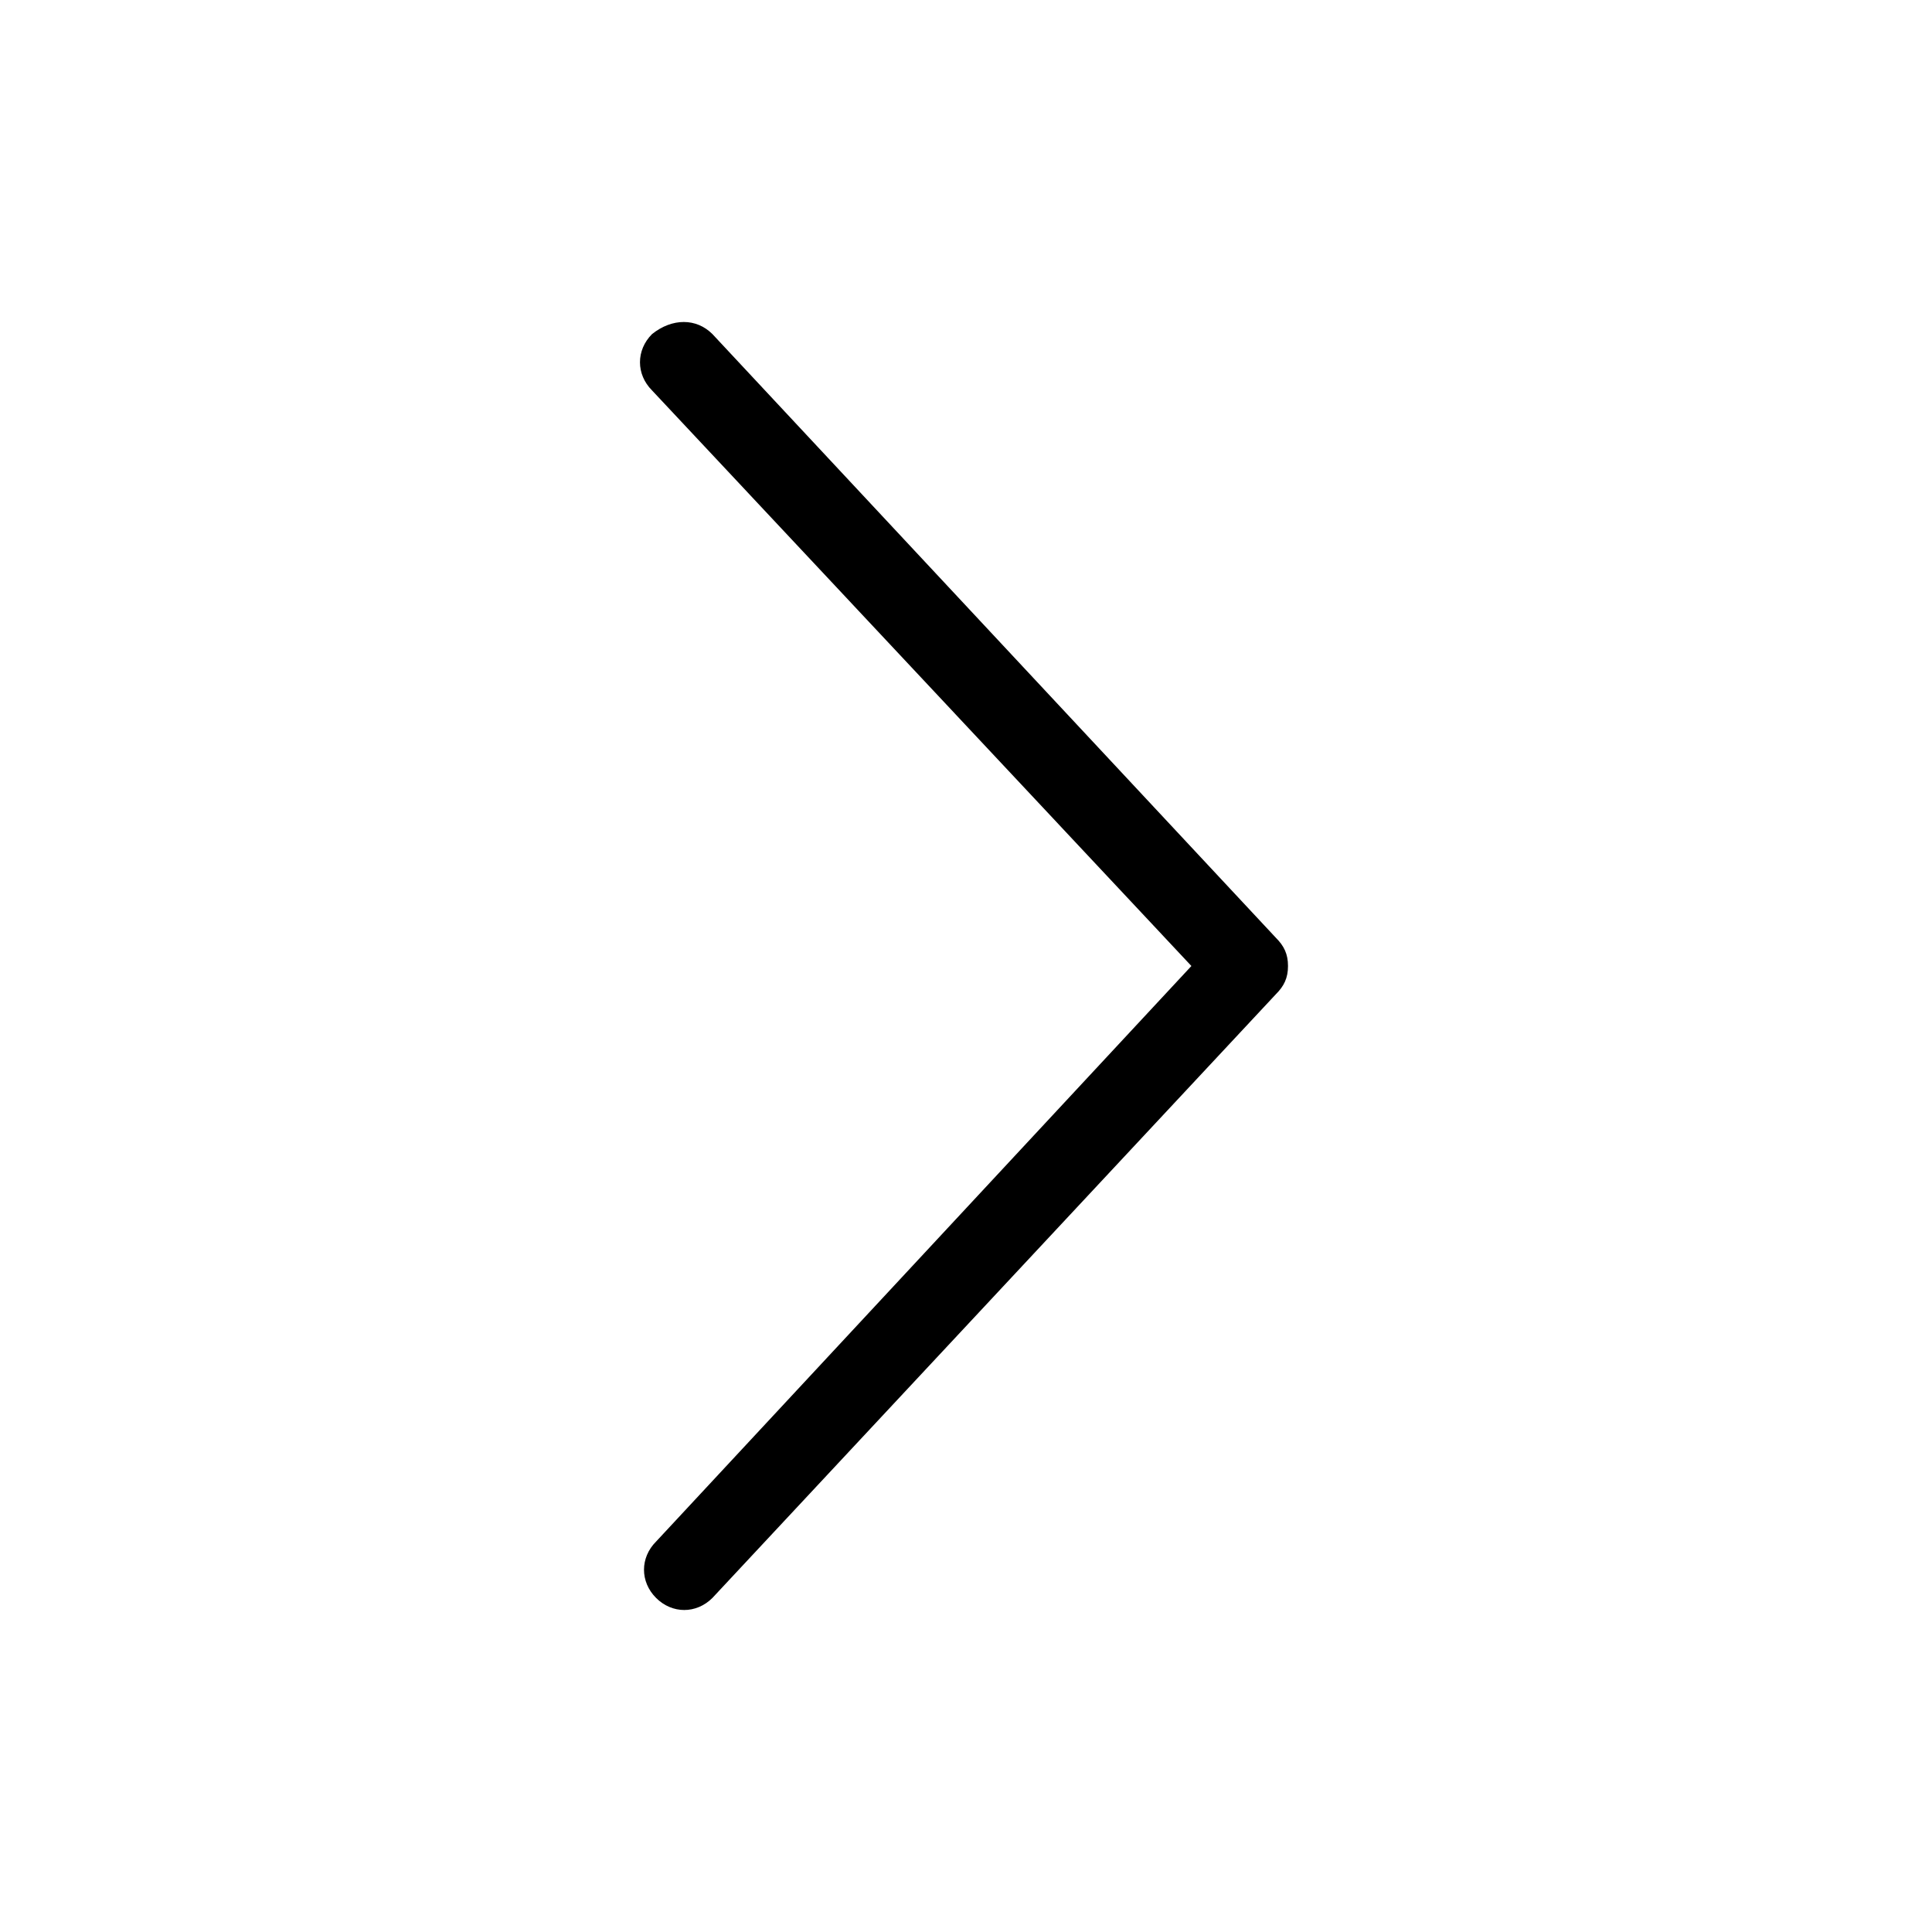 <?xml version="1.0" encoding="utf-8"?>
<!-- Generator: Adobe Illustrator 17.0.0, SVG Export Plug-In . SVG Version: 6.00 Build 0)  -->
<!DOCTYPE svg PUBLIC "-//W3C//DTD SVG 1.1//EN" "http://www.w3.org/Graphics/SVG/1.1/DTD/svg11.dtd">
<svg version="1.1" id="Layer_1" xmlns="http://www.w3.org/2000/svg" xmlns:xlink="http://www.w3.org/1999/xlink" x="0px" y="0px"
	 width="48px" height="48px" viewBox="0 0 48 48" enable-background="new 0 0 48 48" xml:space="preserve">
<path d="M17.7,8.3l14,15c0.2,0.2,0.3,0.4,0.3,0.7s-0.1,0.5-0.3,0.7l-14,15c-0.4,0.4-1,0.4-1.4,0s-0.4-1,0-1.4L29.6,24L16.2,9.7
	c-0.4-0.4-0.4-1,0-1.4C16.7,7.9,17.3,7.9,17.7,8.3z"/>
</svg>
